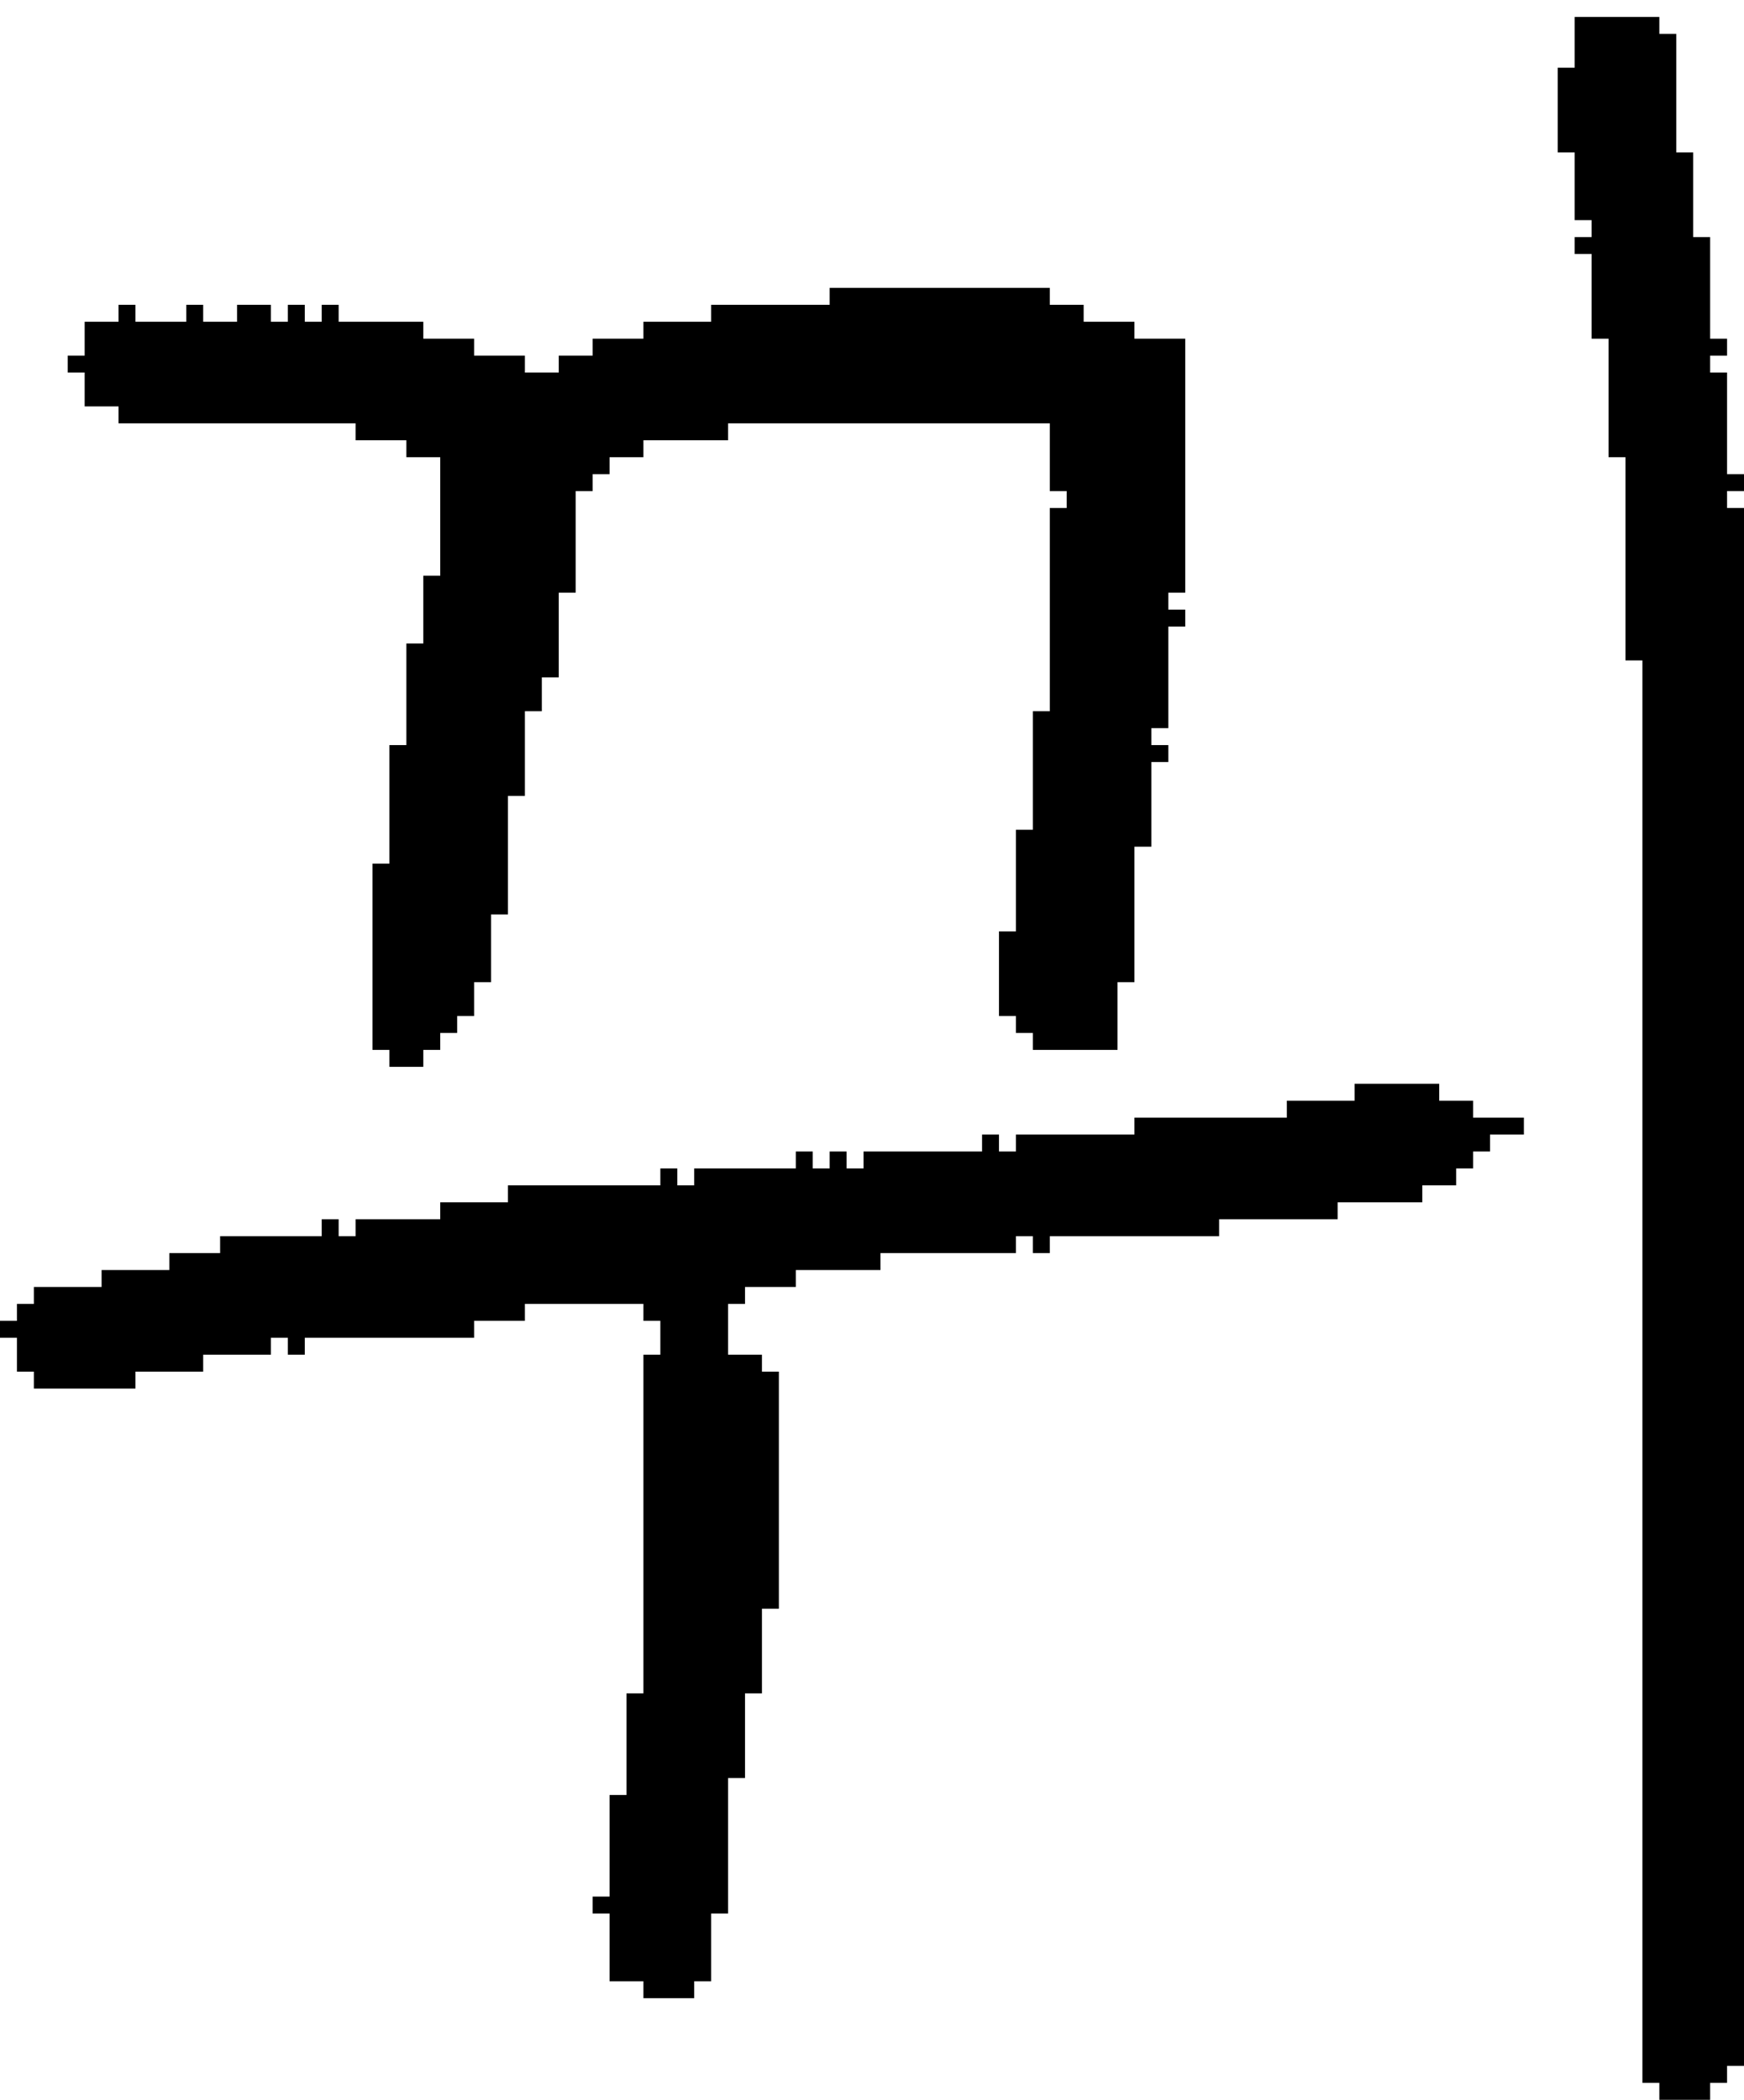 <?xml version="1.0" encoding="UTF-8" standalone="no"?>
<!DOCTYPE svg PUBLIC "-//W3C//DTD SVG 1.1//EN" 
  "http://www.w3.org/Graphics/SVG/1.1/DTD/svg11.dtd">
<svg width="103" height="124"
     xmlns="http://www.w3.org/2000/svg" version="1.1">
 <path d="  M 12,81  L 12,80  L 16,80  L 16,79  L 17,79  L 17,80  L 18,80  L 18,79  L 28,79  L 28,78  L 31,78  L 31,77  L 38,77  L 38,78  L 39,78  L 39,80  L 38,80  L 38,100  L 37,100  L 37,106  L 36,106  L 36,112  L 35,112  L 35,113  L 36,113  L 36,117  L 38,117  L 38,118  L 41,118  L 41,117  L 42,117  L 42,113  L 43,113  L 43,105  L 44,105  L 44,100  L 45,100  L 45,95  L 46,95  L 46,81  L 45,81  L 45,80  L 43,80  L 43,77  L 44,77  L 44,76  L 47,76  L 47,75  L 52,75  L 52,74  L 60,74  L 60,73  L 61,73  L 61,74  L 62,74  L 62,73  L 72,73  L 72,72  L 79,72  L 79,71  L 84,71  L 84,70  L 86,70  L 86,69  L 87,69  L 87,68  L 88,68  L 88,67  L 90,67  L 90,66  L 87,66  L 87,65  L 85,65  L 85,64  L 80,64  L 80,65  L 76,65  L 76,66  L 67,66  L 67,67  L 60,67  L 60,68  L 59,68  L 59,67  L 58,67  L 58,68  L 51,68  L 51,69  L 50,69  L 50,68  L 49,68  L 49,69  L 48,69  L 48,68  L 47,68  L 47,69  L 41,69  L 41,70  L 40,70  L 40,69  L 39,69  L 39,70  L 30,70  L 30,71  L 26,71  L 26,72  L 21,72  L 21,73  L 20,73  L 20,72  L 19,72  L 19,73  L 13,73  L 13,74  L 10,74  L 10,75  L 6,75  L 6,76  L 2,76  L 2,77  L 1,77  L 1,78  L 0,78  L 0,79  L 1,79  L 1,81  L 2,81  L 2,82  L 8,82  L 8,81  Z  " style="fill:rgb(0, 0, 0); fill-opacity:1.000; stroke:none;" />
 <path d="  M 26,34  L 25,34  L 25,38  L 24,38  L 24,44  L 23,44  L 23,51  L 22,51  L 22,62  L 23,62  L 23,63  L 25,63  L 25,62  L 26,62  L 26,61  L 27,61  L 27,60  L 28,60  L 28,58  L 29,58  L 29,54  L 30,54  L 30,47  L 31,47  L 31,42  L 32,42  L 32,40  L 33,40  L 33,35  L 34,35  L 34,29  L 35,29  L 35,28  L 36,28  L 36,27  L 38,27  L 38,26  L 43,26  L 43,25  L 62,25  L 62,29  L 63,29  L 63,30  L 62,30  L 62,42  L 61,42  L 61,49  L 60,49  L 60,55  L 59,55  L 59,60  L 60,60  L 60,61  L 61,61  L 61,62  L 66,62  L 66,58  L 67,58  L 67,50  L 68,50  L 68,45  L 69,45  L 69,44  L 68,44  L 68,43  L 69,43  L 69,37  L 70,37  L 70,36  L 69,36  L 69,35  L 70,35  L 70,20  L 67,20  L 67,19  L 64,19  L 64,18  L 62,18  L 62,17  L 49,17  L 49,18  L 42,18  L 42,19  L 38,19  L 38,20  L 35,20  L 35,21  L 33,21  L 33,22  L 31,22  L 31,21  L 28,21  L 28,20  L 25,20  L 25,19  L 20,19  L 20,18  L 19,18  L 19,19  L 18,19  L 18,18  L 17,18  L 17,19  L 16,19  L 16,18  L 14,18  L 14,19  L 12,19  L 12,18  L 11,18  L 11,19  L 8,19  L 8,18  L 7,18  L 7,19  L 5,19  L 5,21  L 4,21  L 4,22  L 5,22  L 5,24  L 7,24  L 7,25  L 21,25  L 21,26  L 24,26  L 24,27  L 26,27  Z  " style="fill:rgb(0, 0, 0); fill-opacity:1.000; stroke:none;" />
 <path d="  M 94,20  L 95,20  L 95,27  L 96,27  L 96,39  L 97,39  L 97,123  L 98,123  L 98,124  L 101,124  L 101,123  L 102,123  L 102,122  L 103,122  L 103,30  L 102,30  L 102,29  L 103,29  L 103,28  L 102,28  L 102,22  L 101,22  L 101,21  L 102,21  L 102,20  L 101,20  L 101,14  L 100,14  L 100,9  L 99,9  L 99,2  L 98,2  L 98,1  L 93,1  L 93,4  L 92,4  L 92,9  L 93,9  L 93,13  L 94,13  L 94,14  L 93,14  L 93,15  L 94,15  Z  " style="fill:rgb(0, 0, 0); fill-opacity:1.000; stroke:none;" />
</svg>
